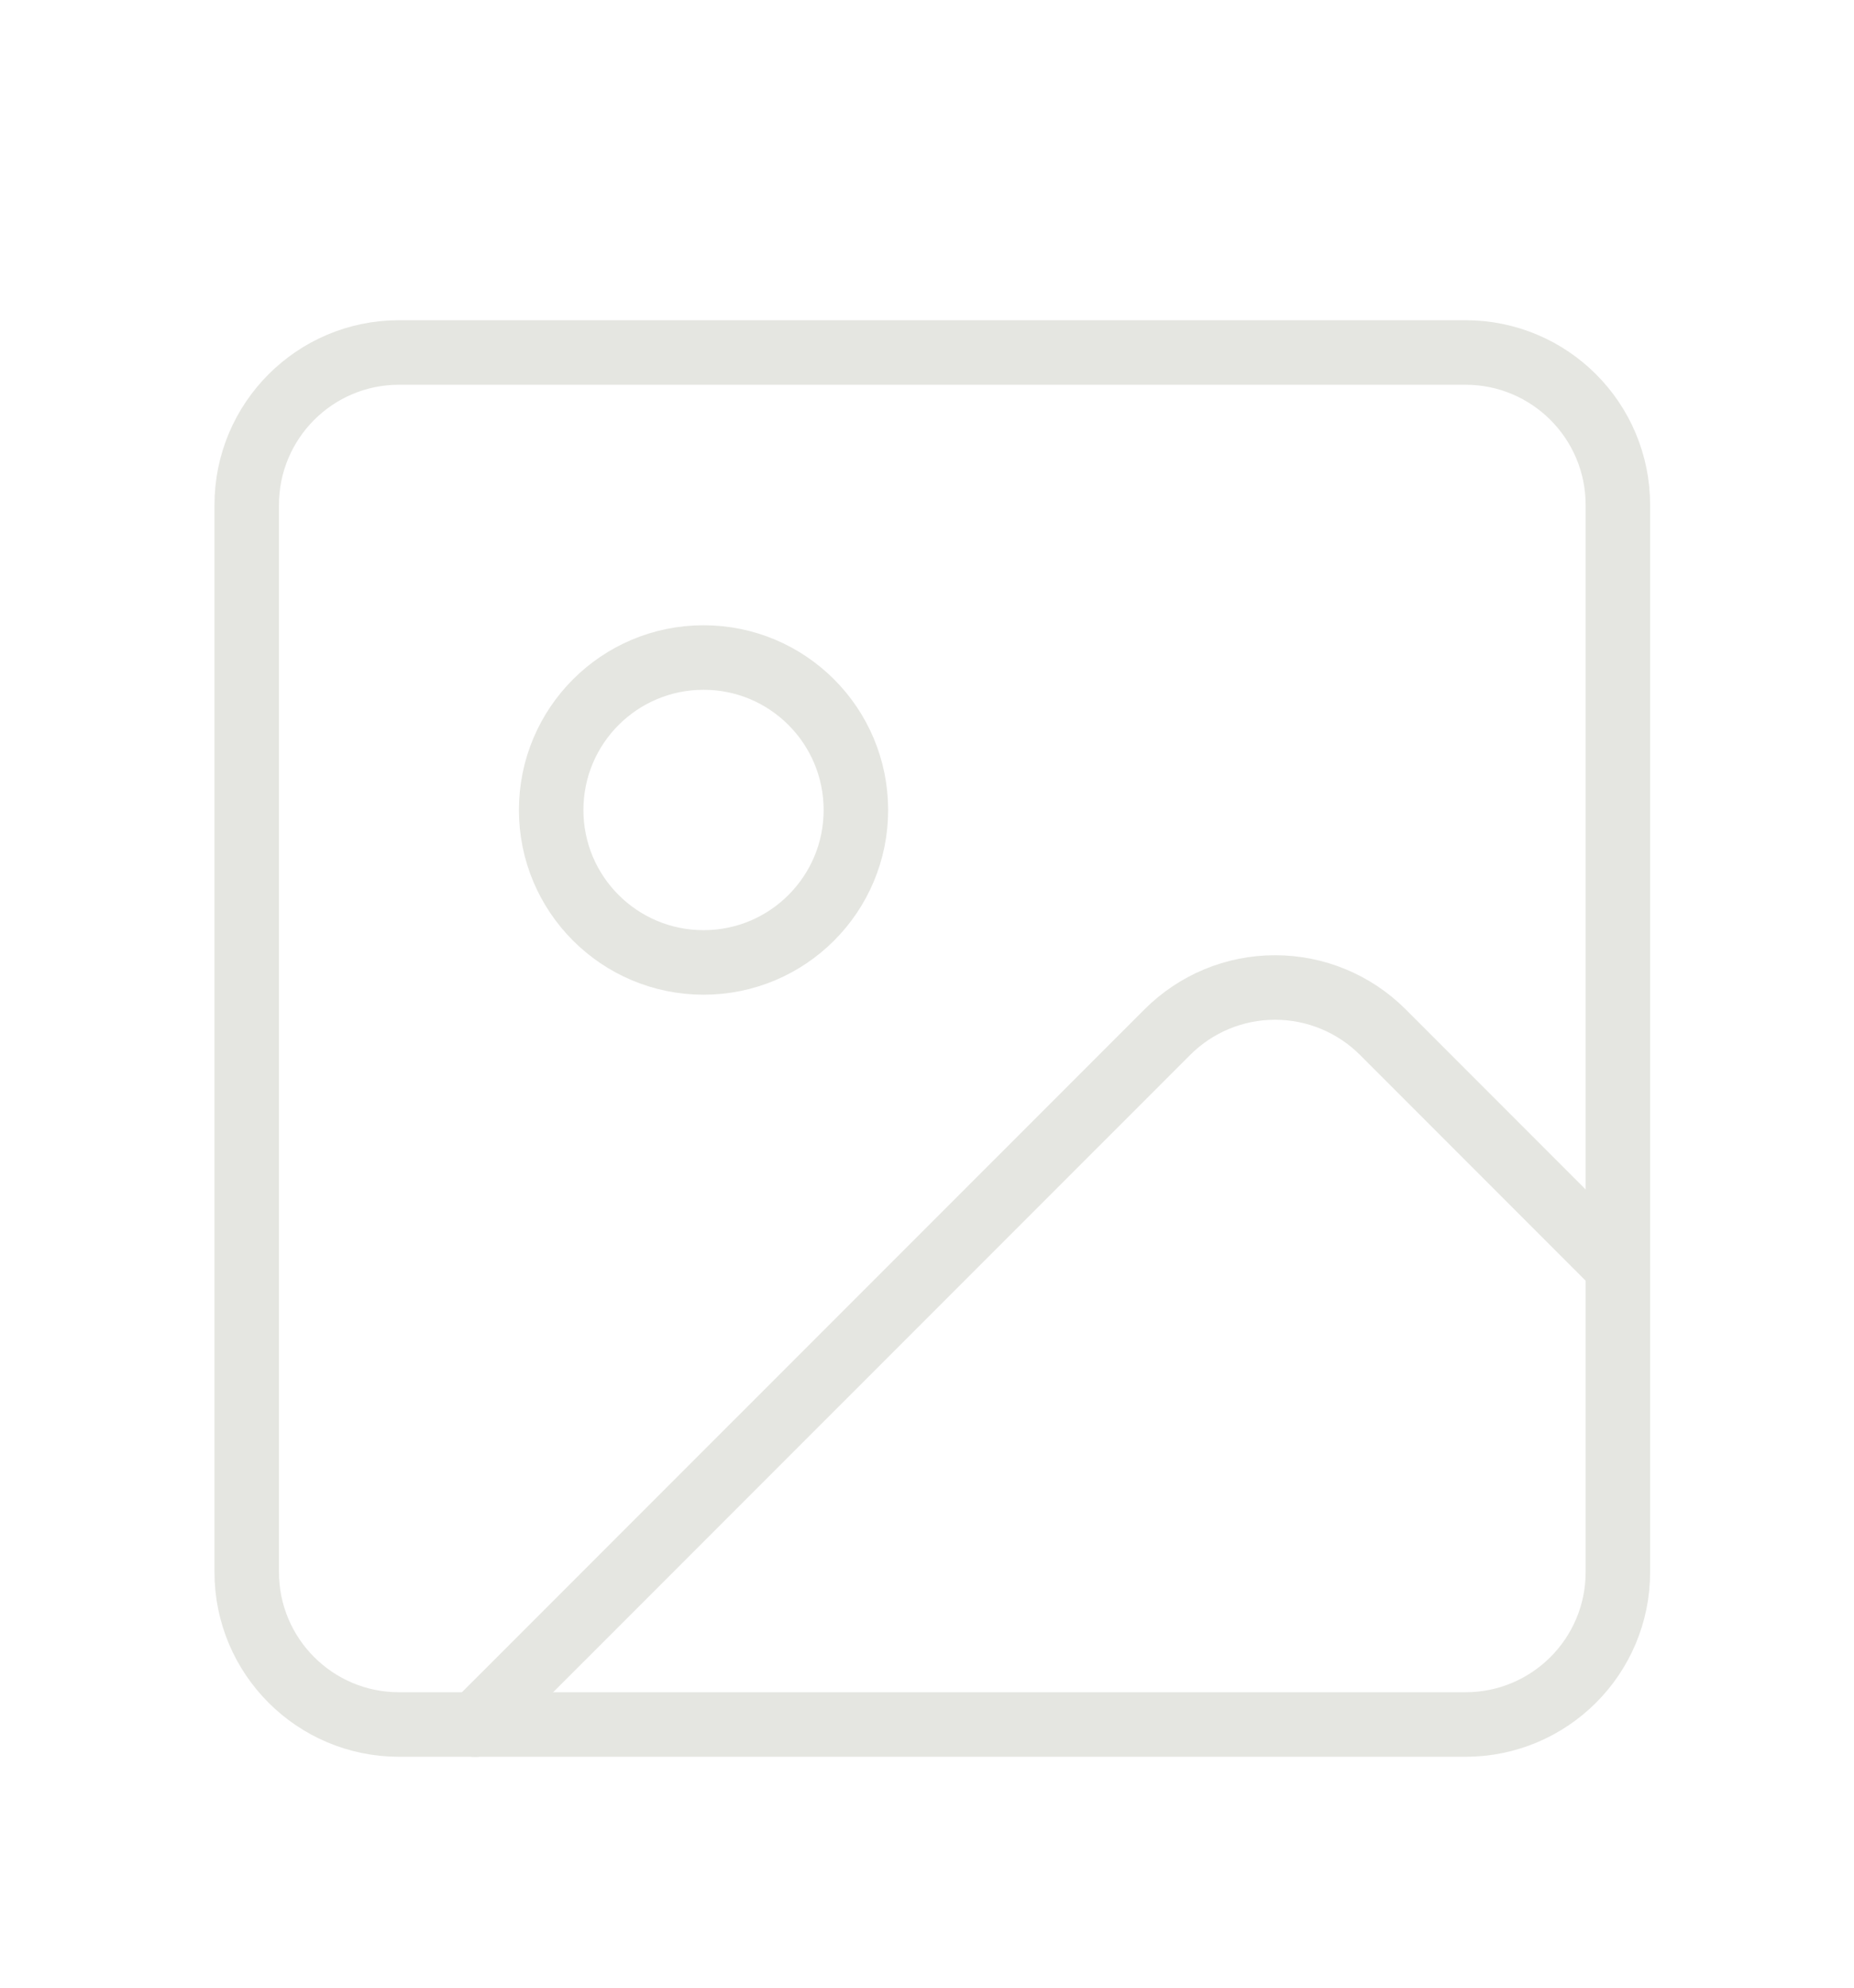 <svg width="14" height="15" viewBox="0 0 14 15" fill="none" xmlns="http://www.w3.org/2000/svg">
<path d="M11.066 2.66H3.013C2.378 2.66 1.863 3.175 1.863 3.811V11.864C1.863 12.499 2.378 13.014 3.013 13.014H11.066C11.702 13.014 12.217 12.499 12.217 11.864V3.811C12.217 3.175 11.702 2.66 11.066 2.66Z" stroke="#E5E6E1" stroke-width="0.487" stroke-linecap="round" stroke-linejoin="round"/>
<path d="M5.313 7.263C5.948 7.263 6.463 6.748 6.463 6.113C6.463 5.477 5.948 4.962 5.313 4.962C4.677 4.962 4.162 5.477 4.162 6.113C4.162 6.748 4.677 7.263 5.313 7.263Z" stroke="#E5E6E1" stroke-width="0.487" stroke-linecap="round" stroke-linejoin="round"/>
<path d="M12.217 9.564L10.442 7.789C10.226 7.573 9.933 7.452 9.628 7.452C9.323 7.452 9.031 7.573 8.815 7.789L3.588 13.015" stroke="#E5E6E1" stroke-width="0.487" stroke-linecap="round" stroke-linejoin="round"/>
</svg>
